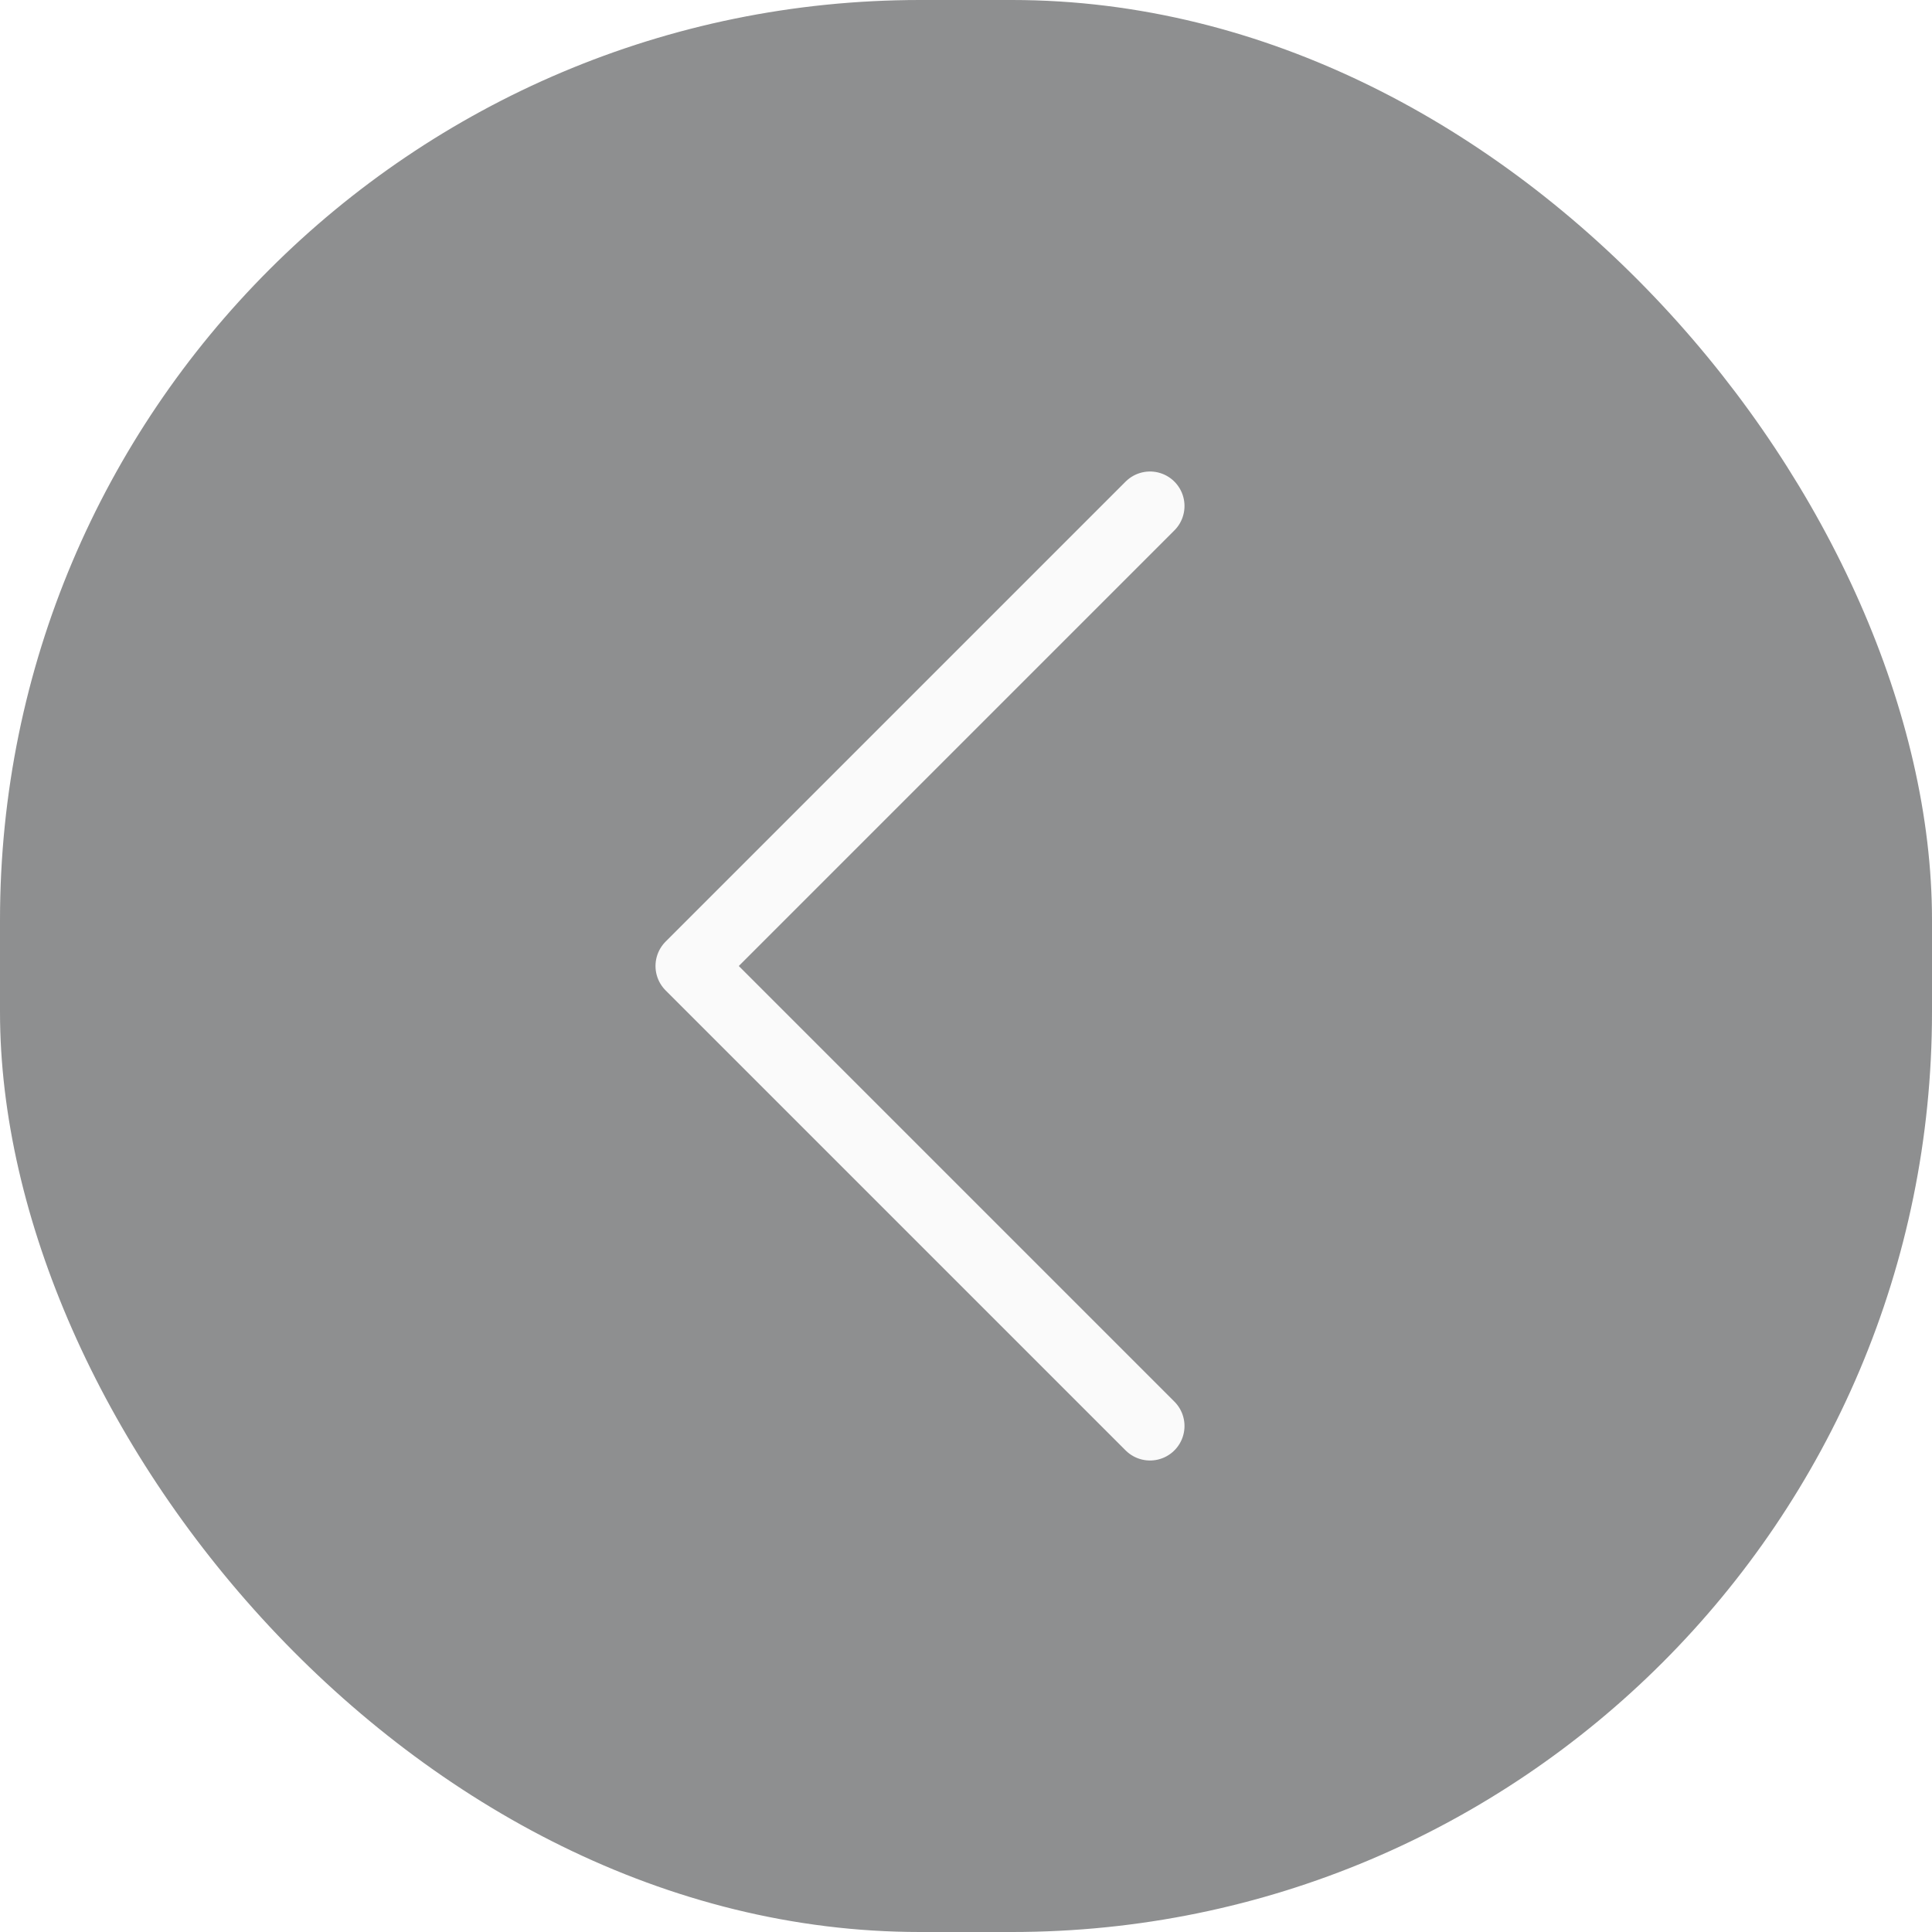 <svg width="42" height="42" viewBox="0 0 42 42" fill="none" xmlns="http://www.w3.org/2000/svg">
<g filter="url(#filter0_b_44_676)">
<rect x="42" y="42" width="42" height="42" rx="20" transform="rotate(-180 42 42)" fill="#323335" fill-opacity="0.55"/>
<path d="M25 31L15 21L25 11" stroke="#FAFAFA" stroke-width="1.5" stroke-linecap="round" stroke-linejoin="round"/>
</g>
<defs>
<filter id="filter0_b_44_676" x="-12" y="-12" width="66" height="66" filterUnits="userSpaceOnUse" color-interpolation-filters="sRGB">
<feFlood flood-opacity="0" result="BackgroundImageFix"/>
<feGaussianBlur in="BackgroundImageFix" stdDeviation="6"/>
<feComposite in2="SourceAlpha" operator="in" result="effect1_backgroundBlur_44_676"/>
<feBlend mode="normal" in="SourceGraphic" in2="effect1_backgroundBlur_44_676" result="shape"/>
</filter>
</defs>
</svg>
